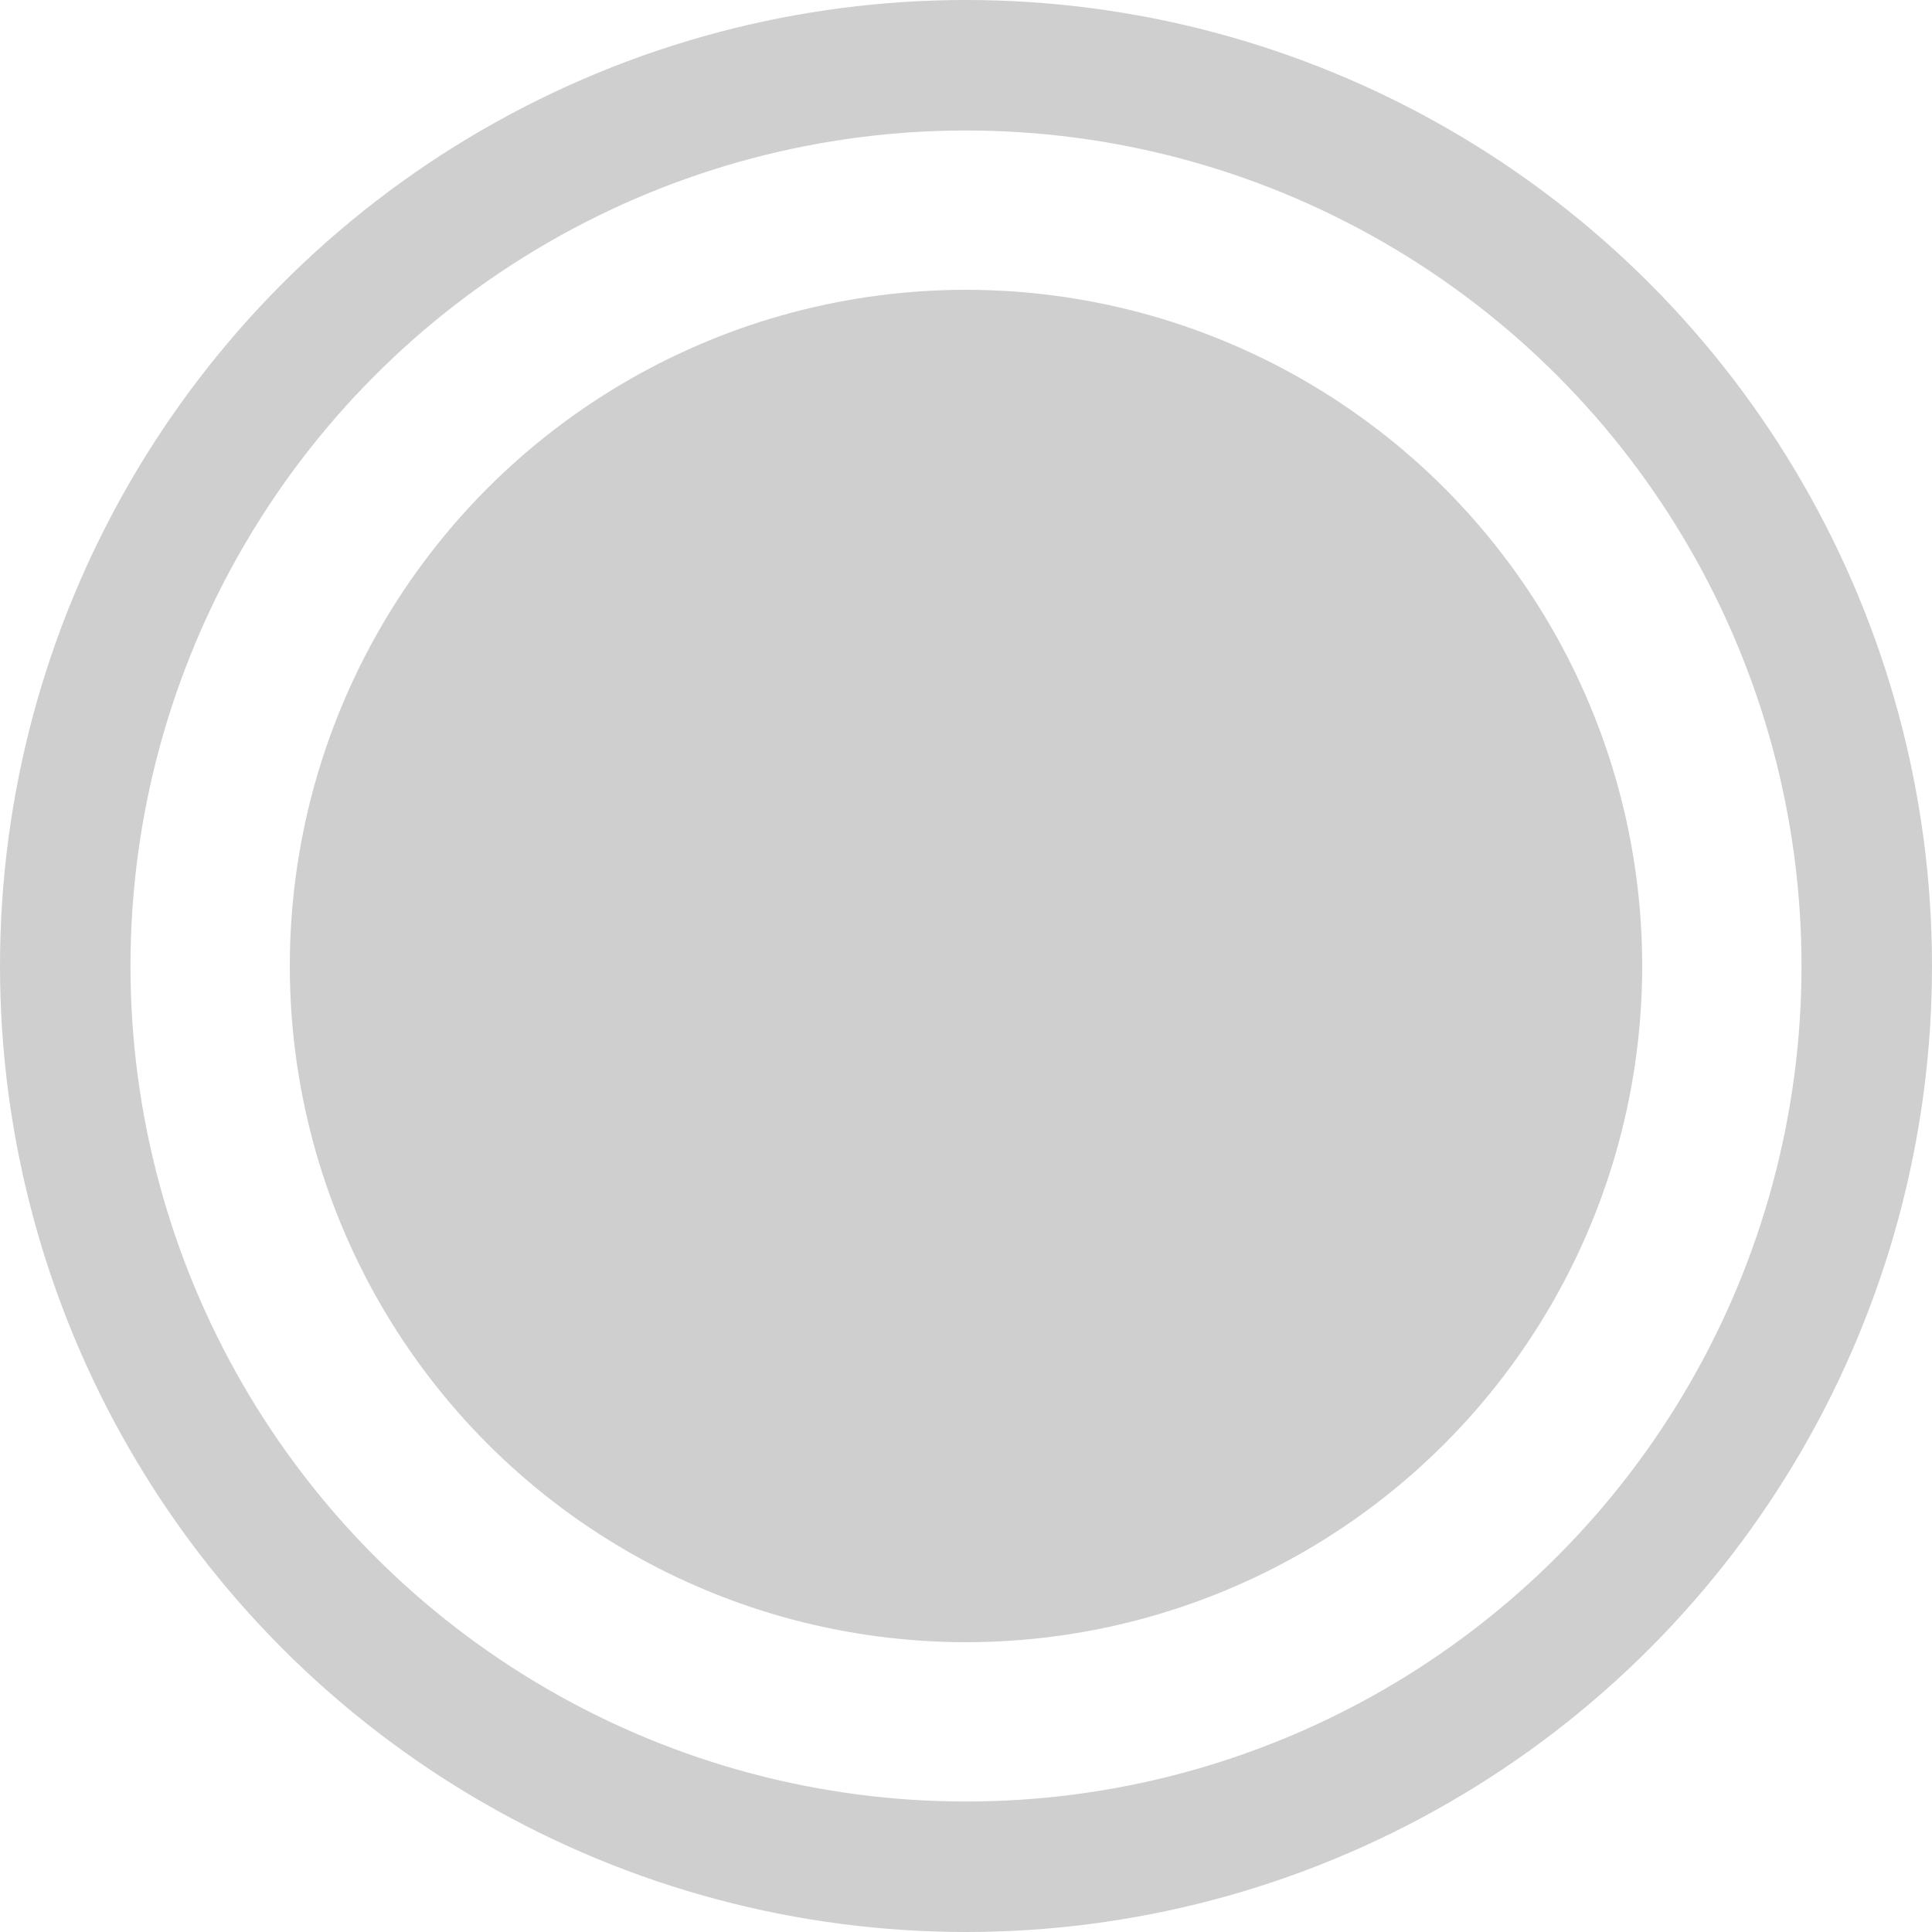 <svg xmlns="http://www.w3.org/2000/svg" width="14.806" height="14.806" viewBox="0 0 14.806 14.806">
  <g id="Group_12582" data-name="Group 12582" transform="translate(-2916.921 1130.564)">
    <g id="Ellipse_96" data-name="Ellipse 96" transform="translate(2916.921 -1130.564)" fill="none" stroke="#cfcfcf" stroke-width="1">
      <circle cx="7.403" cy="7.403" r="7.403" stroke="none"/>
      <circle cx="7.403" cy="7.403" r="6.903" fill="none"/>
    </g>
    <circle id="Ellipse_98" data-name="Ellipse 98" cx="5.182" cy="5.182" r="5.182" transform="translate(2919.142 -1128.343)" fill="#cfcfcf"/>
  </g>
</svg>
